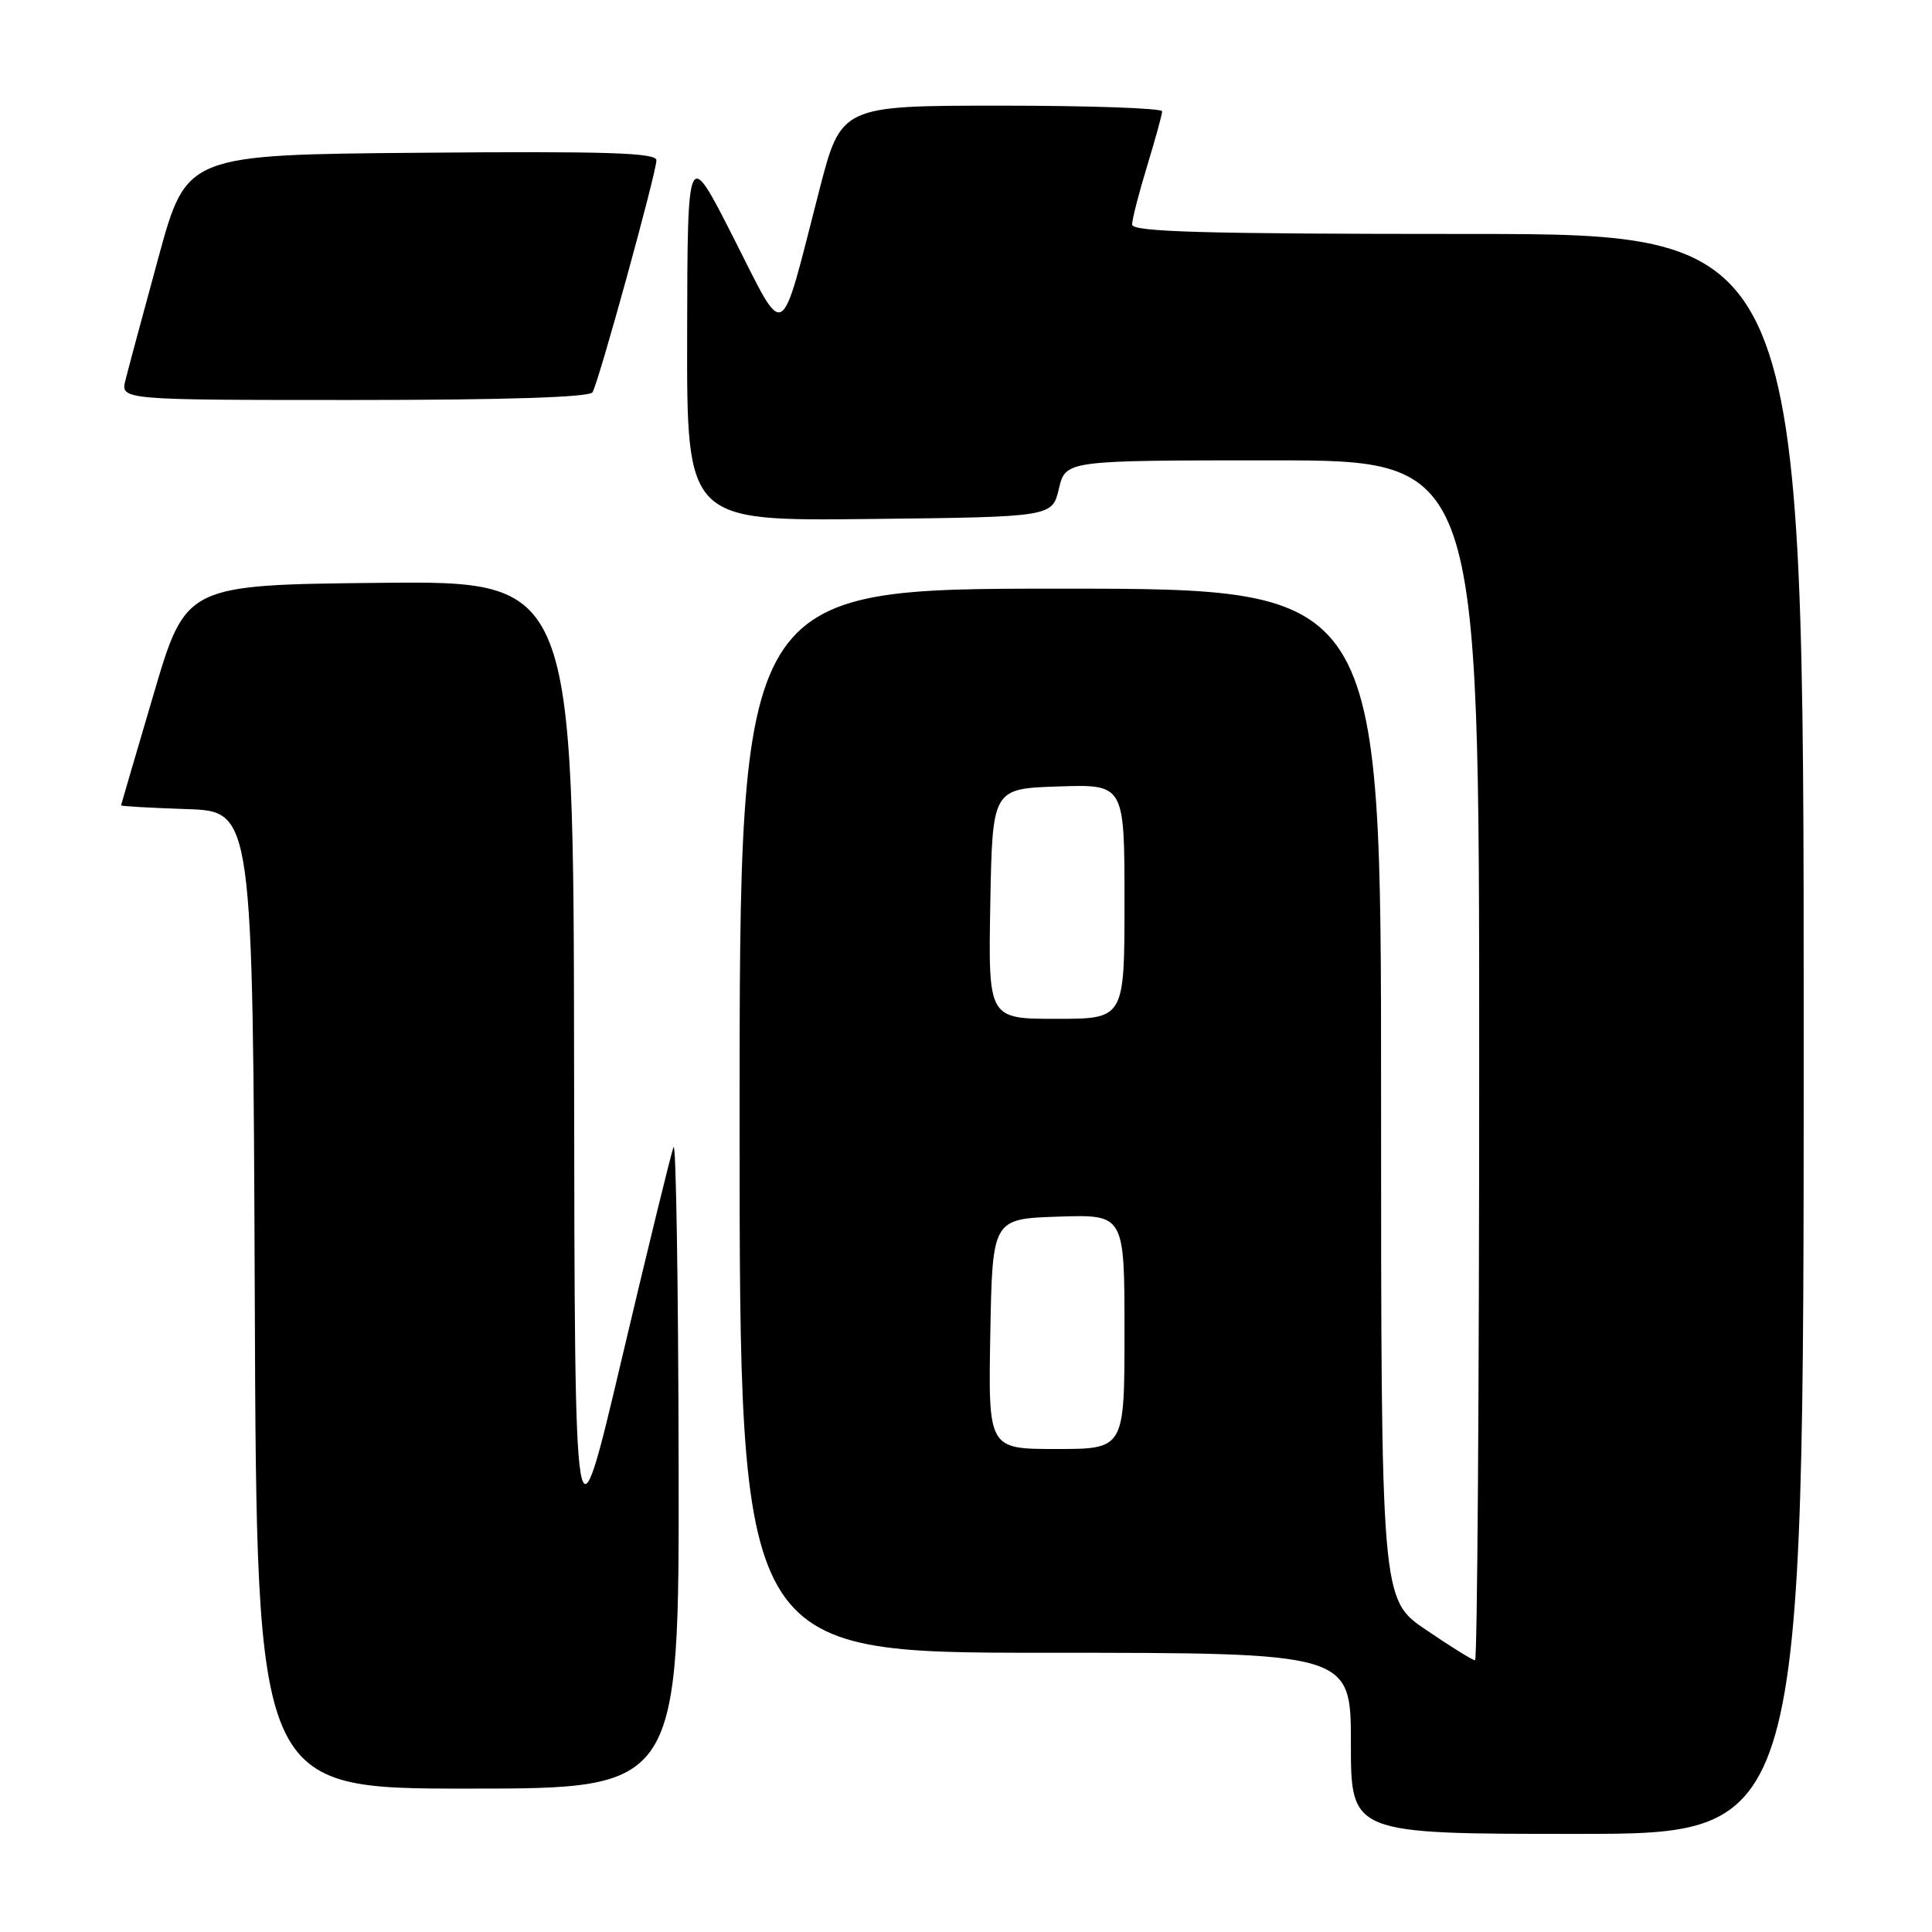 <?xml version="1.0" encoding="UTF-8" standalone="no"?>
<!DOCTYPE svg PUBLIC "-//W3C//DTD SVG 1.1//EN" "http://www.w3.org/Graphics/SVG/1.1/DTD/svg11.dtd" >
<svg xmlns="http://www.w3.org/2000/svg" xmlns:xlink="http://www.w3.org/1999/xlink" version="1.1" viewBox="0 0 256 256">
 <g >
 <path fill="currentColor"
d=" M 239.00 137.00 C 239.00 31.00 239.00 31.00 194.50 31.00 C 159.56 31.00 150.00 30.73 150.01 29.75 C 150.01 29.06 150.91 25.58 152.00 22.00 C 153.09 18.42 153.99 15.16 153.99 14.75 C 154.00 14.34 144.43 14.00 132.73 14.00 C 111.45 14.00 111.45 14.00 108.55 25.25 C 103.24 45.88 104.22 45.34 97.19 31.50 C 91.10 19.50 91.10 19.50 91.05 44.27 C 91.00 69.04 91.00 69.04 115.21 68.77 C 139.43 68.50 139.43 68.50 140.31 64.75 C 141.20 61.00 141.20 61.00 168.60 61.00 C 196.00 61.00 196.00 61.00 196.00 140.50 C 196.00 184.23 195.75 220.00 195.45 220.00 C 195.14 220.00 192.21 218.18 188.95 215.96 C 183.00 211.93 183.00 211.93 183.00 144.96 C 183.00 78.00 183.00 78.00 140.50 78.00 C 98.00 78.00 98.00 78.00 98.00 148.50 C 98.00 219.00 98.00 219.00 138.50 219.00 C 179.00 219.00 179.00 219.00 179.00 231.00 C 179.00 243.00 179.00 243.00 209.00 243.00 C 239.00 243.00 239.00 243.00 239.00 137.00 Z  M 89.92 193.75 C 89.88 169.96 89.57 151.18 89.25 152.00 C 88.92 152.82 85.84 165.43 82.40 180.00 C 76.15 206.50 76.15 206.50 76.07 141.73 C 76.00 76.97 76.00 76.97 50.31 77.23 C 24.62 77.50 24.62 77.50 20.35 92.00 C 18.00 99.97 16.06 106.59 16.04 106.71 C 16.02 106.83 19.94 107.05 24.75 107.21 C 33.50 107.50 33.50 107.50 33.76 172.25 C 34.01 237.00 34.01 237.00 62.01 237.00 C 90.00 237.00 90.00 237.00 89.92 193.75 Z  M 78.51 51.98 C 79.32 50.68 86.96 22.93 86.98 21.24 C 87.00 20.24 80.44 20.03 55.86 20.24 C 24.71 20.50 24.71 20.50 21.00 34.10 C 18.96 41.58 16.99 48.89 16.63 50.35 C 15.96 53.00 15.96 53.00 46.92 53.00 C 66.95 53.00 78.11 52.64 78.51 51.98 Z  M 131.22 176.75 C 131.50 161.50 131.50 161.50 140.25 161.21 C 149.00 160.92 149.00 160.92 149.00 176.46 C 149.00 192.00 149.00 192.00 139.97 192.00 C 130.95 192.00 130.95 192.00 131.22 176.75 Z  M 131.22 119.75 C 131.50 104.50 131.50 104.50 140.25 104.21 C 149.00 103.92 149.00 103.92 149.00 119.46 C 149.00 135.00 149.00 135.00 139.97 135.00 C 130.95 135.00 130.95 135.00 131.22 119.75 Z "/>
</g>
</svg>
